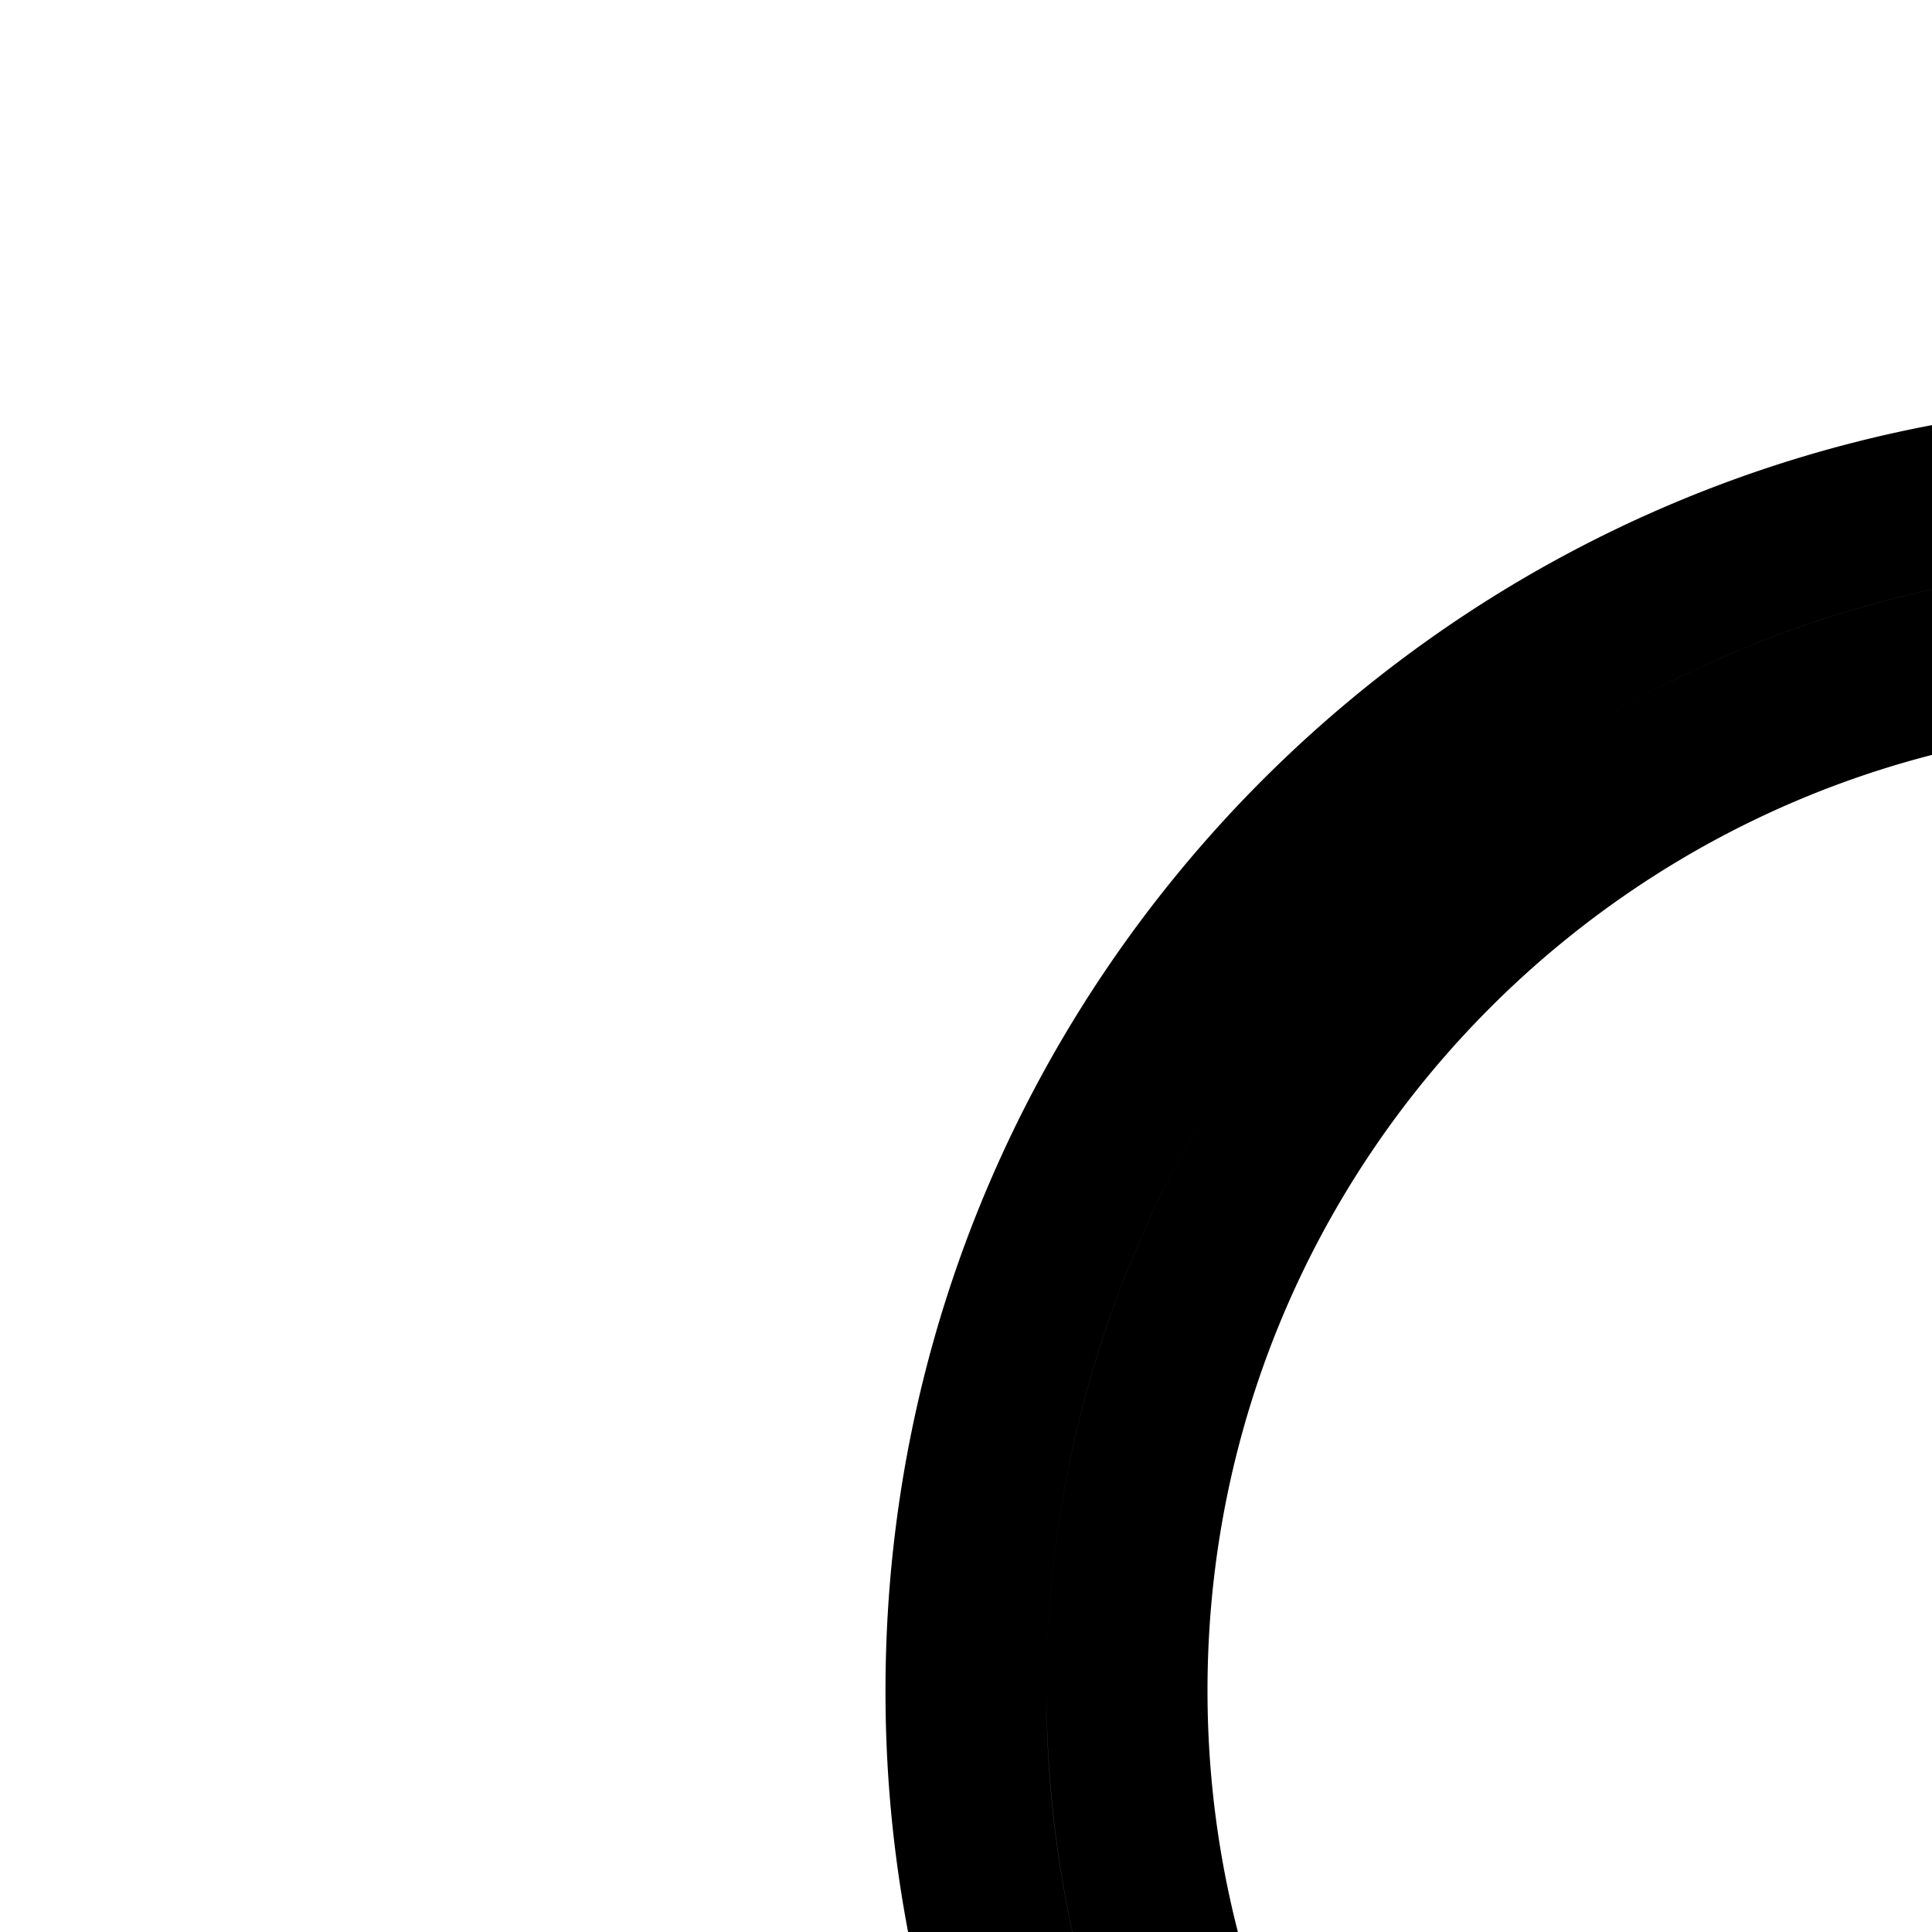 <svg
  xmlns="http://www.w3.org/2000/svg"
  width="24"
  height="24"
  viewBox="0 0 24 24"
  fill="none"
  stroke="currentColor"
  stroke-width="2"
  stroke-linecap="round"
  stroke-linejoin="round"
>
  <path
    fill-rule="evenodd"
    d="M42 21c0 8.284-6.716 15-15 15-3.782 0-7.238-1.4-9.876-3.71l-1.828 1.828.004 2.825-6.472 6.471-4.242-4.242 6.524-6.524 2.707.12 1.893-1.892A14.94 14.94 0 0 1 12 21c0-8.284 6.716-15 15-15s15 6.716 15 15m-2 0c0 7.18-5.82 13-13 13s-13-5.82-13-13S19.82 8 27 8s13 5.82 13 13M7.414 39.172l1.414 1.414 4.47-4.47-.001-1.368-1.397-.063z"
    clip-rule="evenodd"
  />
</svg>
